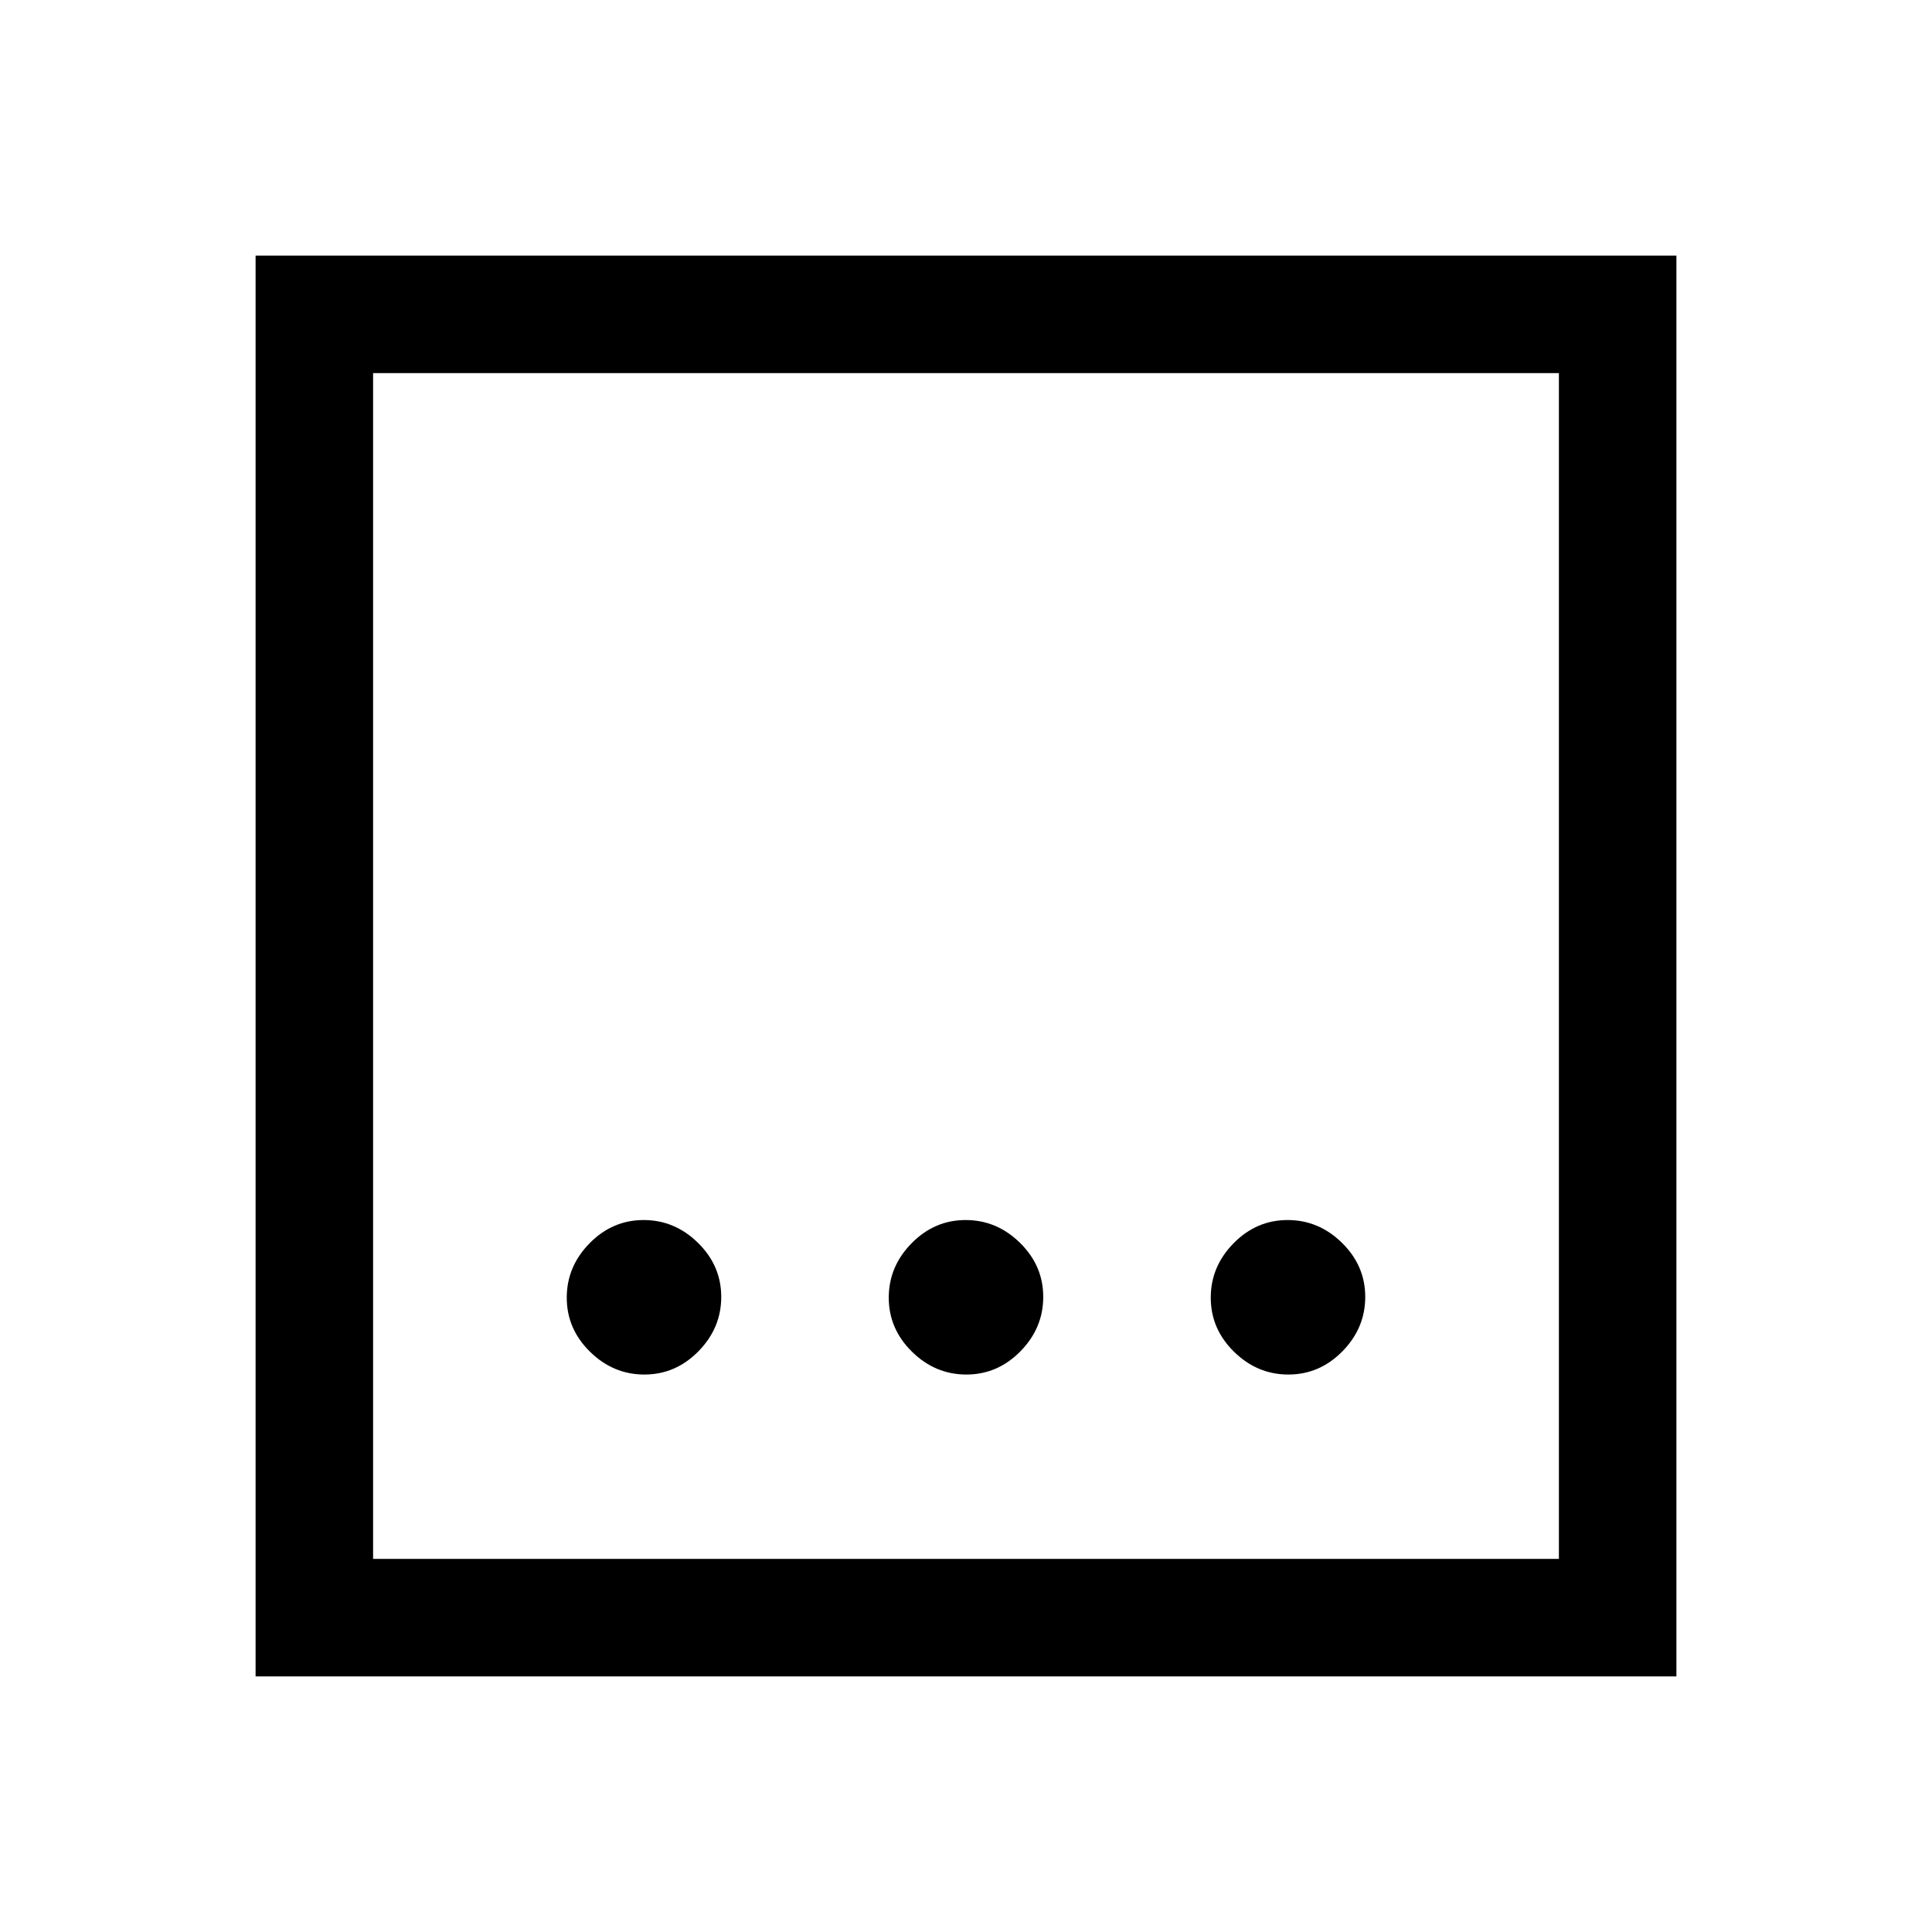 <svg xmlns="http://www.w3.org/2000/svg" height="48" viewBox="0 -960 960 960" width="48"><path d="M480.19-277q15.5 0 26.85-11.54 11.34-11.54 11.34-27.04t-11.53-26.84q-11.54-11.35-27.04-11.35t-26.85 11.54q-11.34 11.54-11.34 27.04t11.53 26.84Q464.69-277 480.19-277Zm-160 0q15.5 0 26.85-11.54 11.34-11.54 11.34-27.04t-11.53-26.84q-11.54-11.35-27.04-11.35t-26.85 11.54q-11.34 11.54-11.34 27.04t11.53 26.84Q304.69-277 320.19-277Zm320 0q15.5 0 26.85-11.54 11.34-11.54 11.34-27.04t-11.53-26.84q-11.54-11.35-27.04-11.35t-26.85 11.54q-11.34 11.54-11.34 27.04t11.53 26.84Q624.69-277 640.19-277ZM127-127v-706h706v706H127Zm58.39-58.39h589.22v-589.22H185.39v589.22Zm0-589.22v589.22-589.22Z"/></svg>